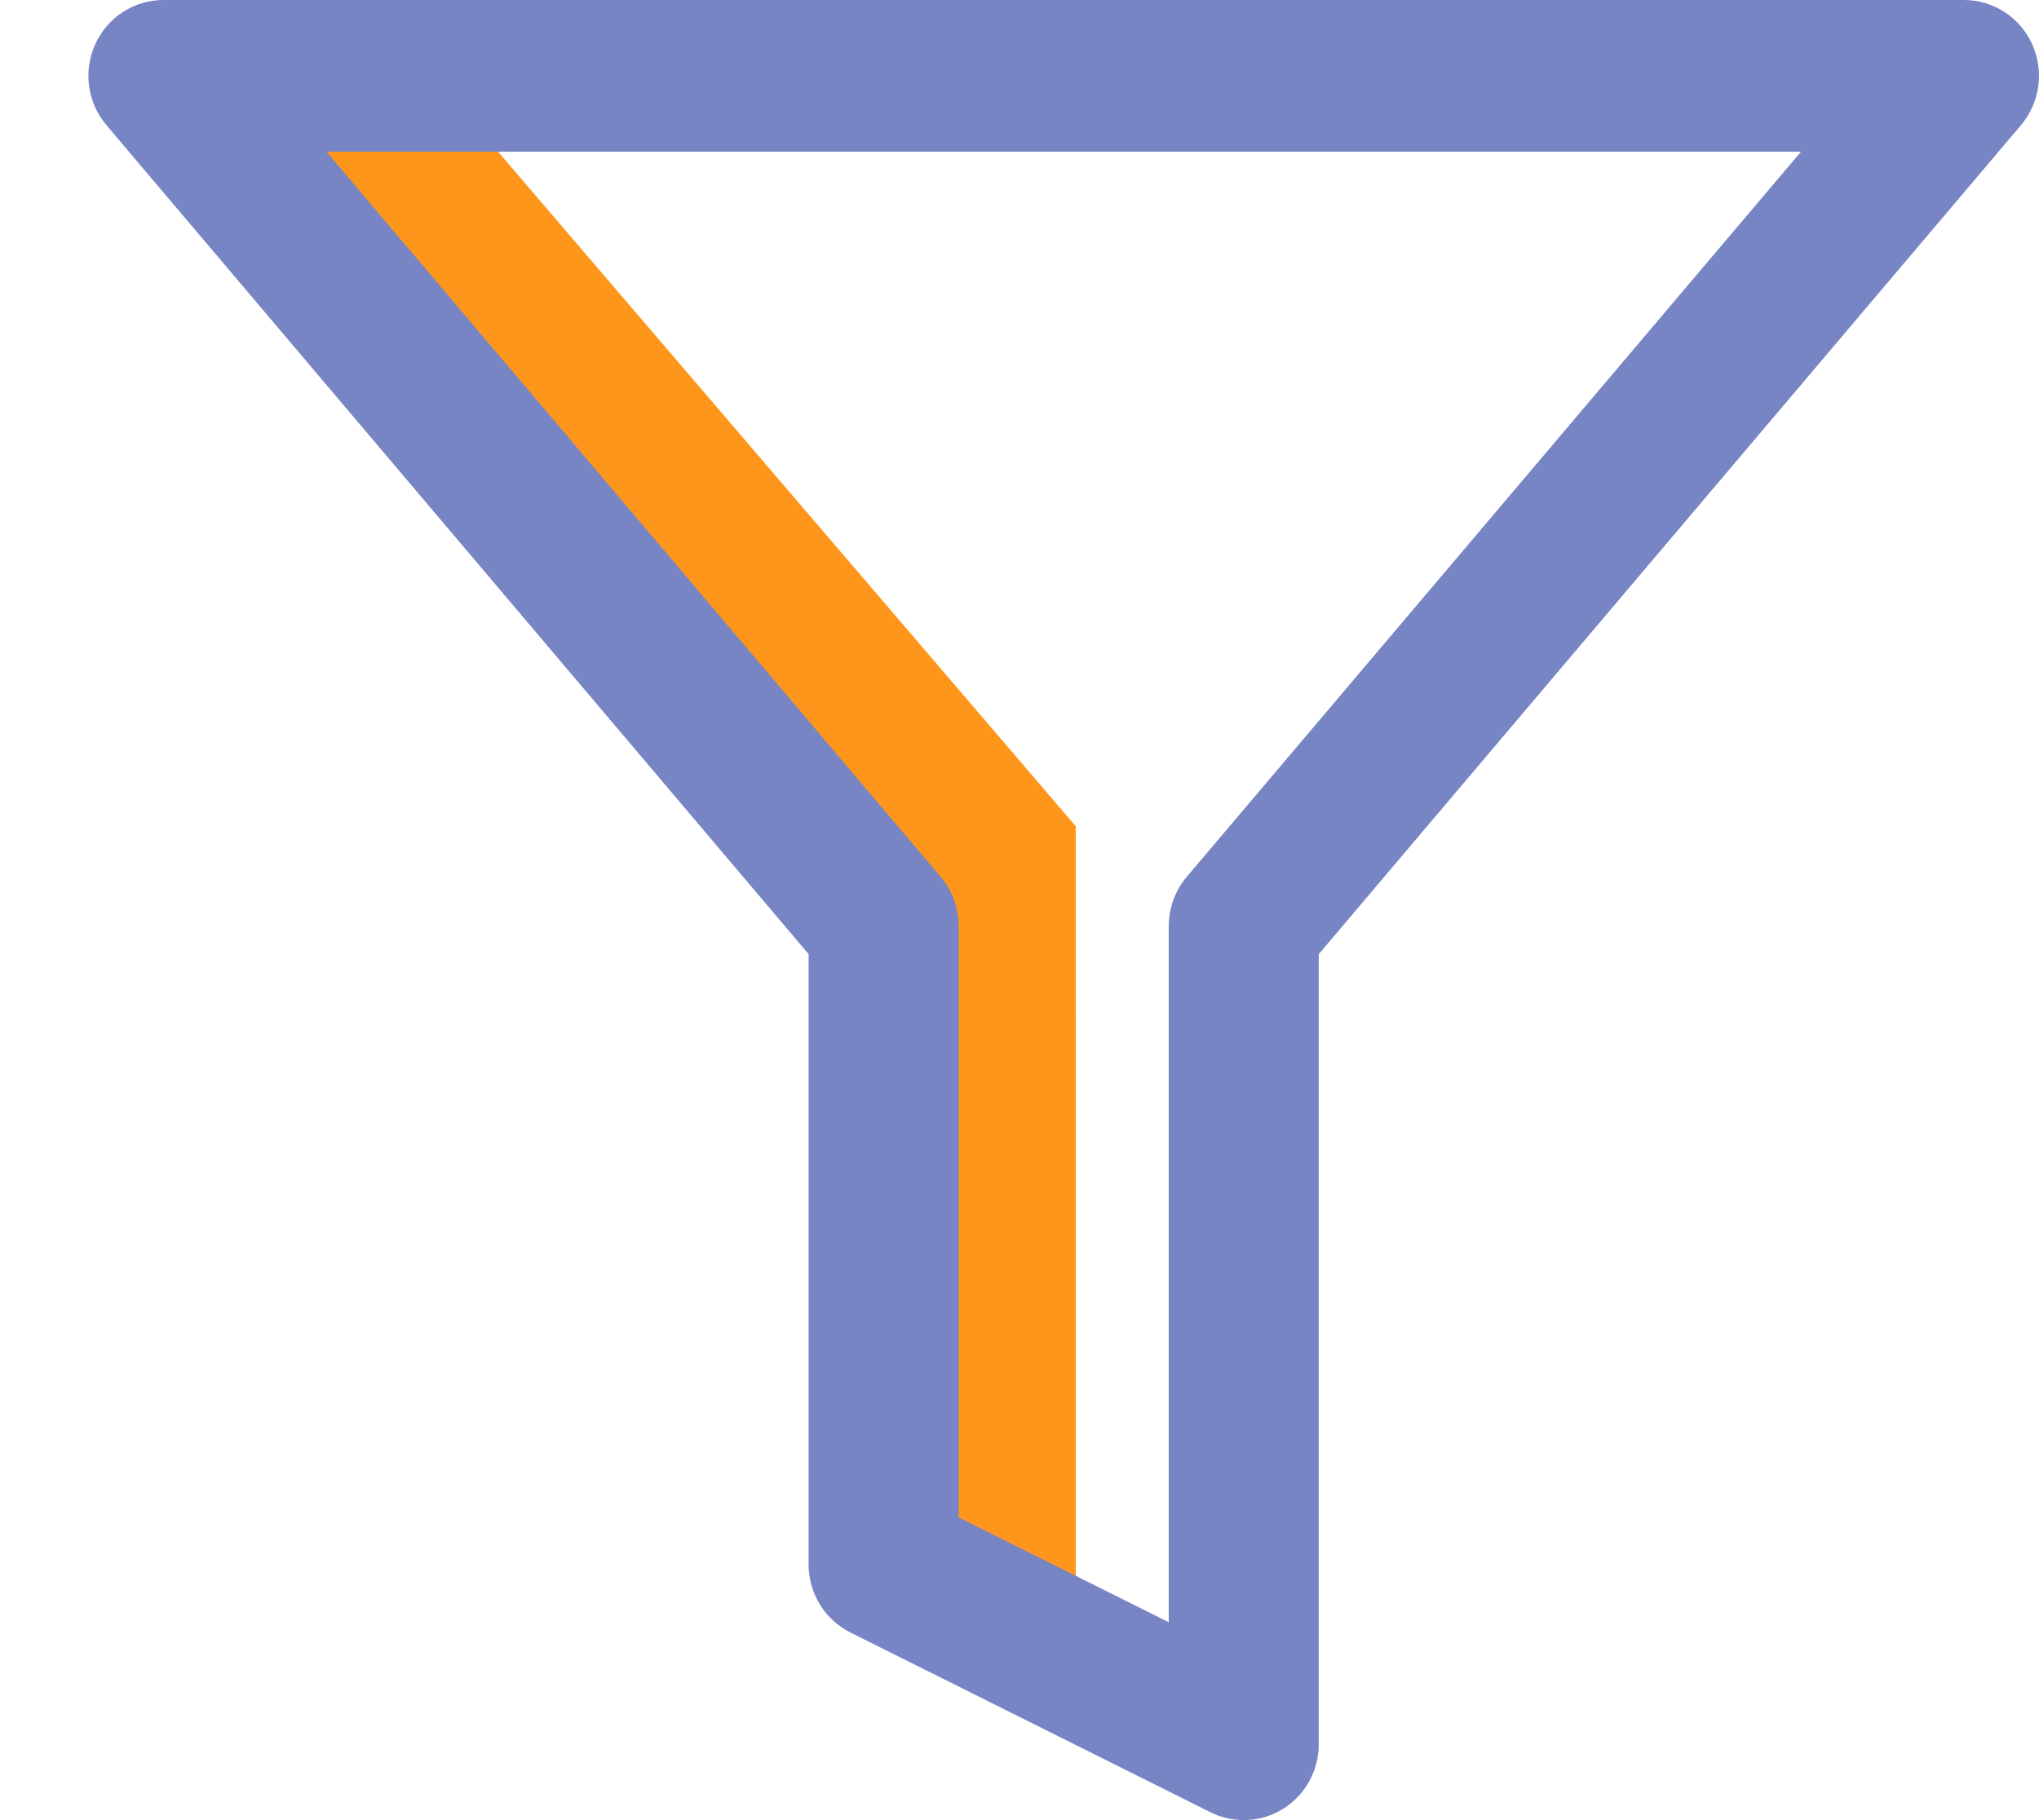 <svg width="56" height="50" viewBox="0 0 56 50" fill="none" xmlns="http://www.w3.org/2000/svg">
<path d="M10.154 3.125L27.546 23.438L27.547 43.75" stroke="#FF961C" stroke-width="4" stroke-linecap="round"/>
<path fill-rule="evenodd" clip-rule="evenodd" d="M2.617 1.212C2.953 0.473 3.684 0 4.488 0H53.94C54.744 0 55.475 0.473 55.811 1.212C56.148 1.951 56.028 2.82 55.505 3.438L36.219 26.211V47.917C36.219 48.637 35.852 49.306 35.247 49.686C34.642 50.066 33.885 50.103 33.247 49.785L23.357 44.846C22.653 44.495 22.208 43.771 22.208 42.978V26.211L2.923 3.438C2.4 2.82 2.28 1.951 2.617 1.212ZM8.965 4.167L25.834 24.086C26.154 24.464 26.329 24.944 26.329 25.441V41.684L32.099 44.564V25.441C32.099 24.944 32.274 24.464 32.594 24.086L49.463 4.167H8.965Z" fill="#7885C4"/>
</svg>
